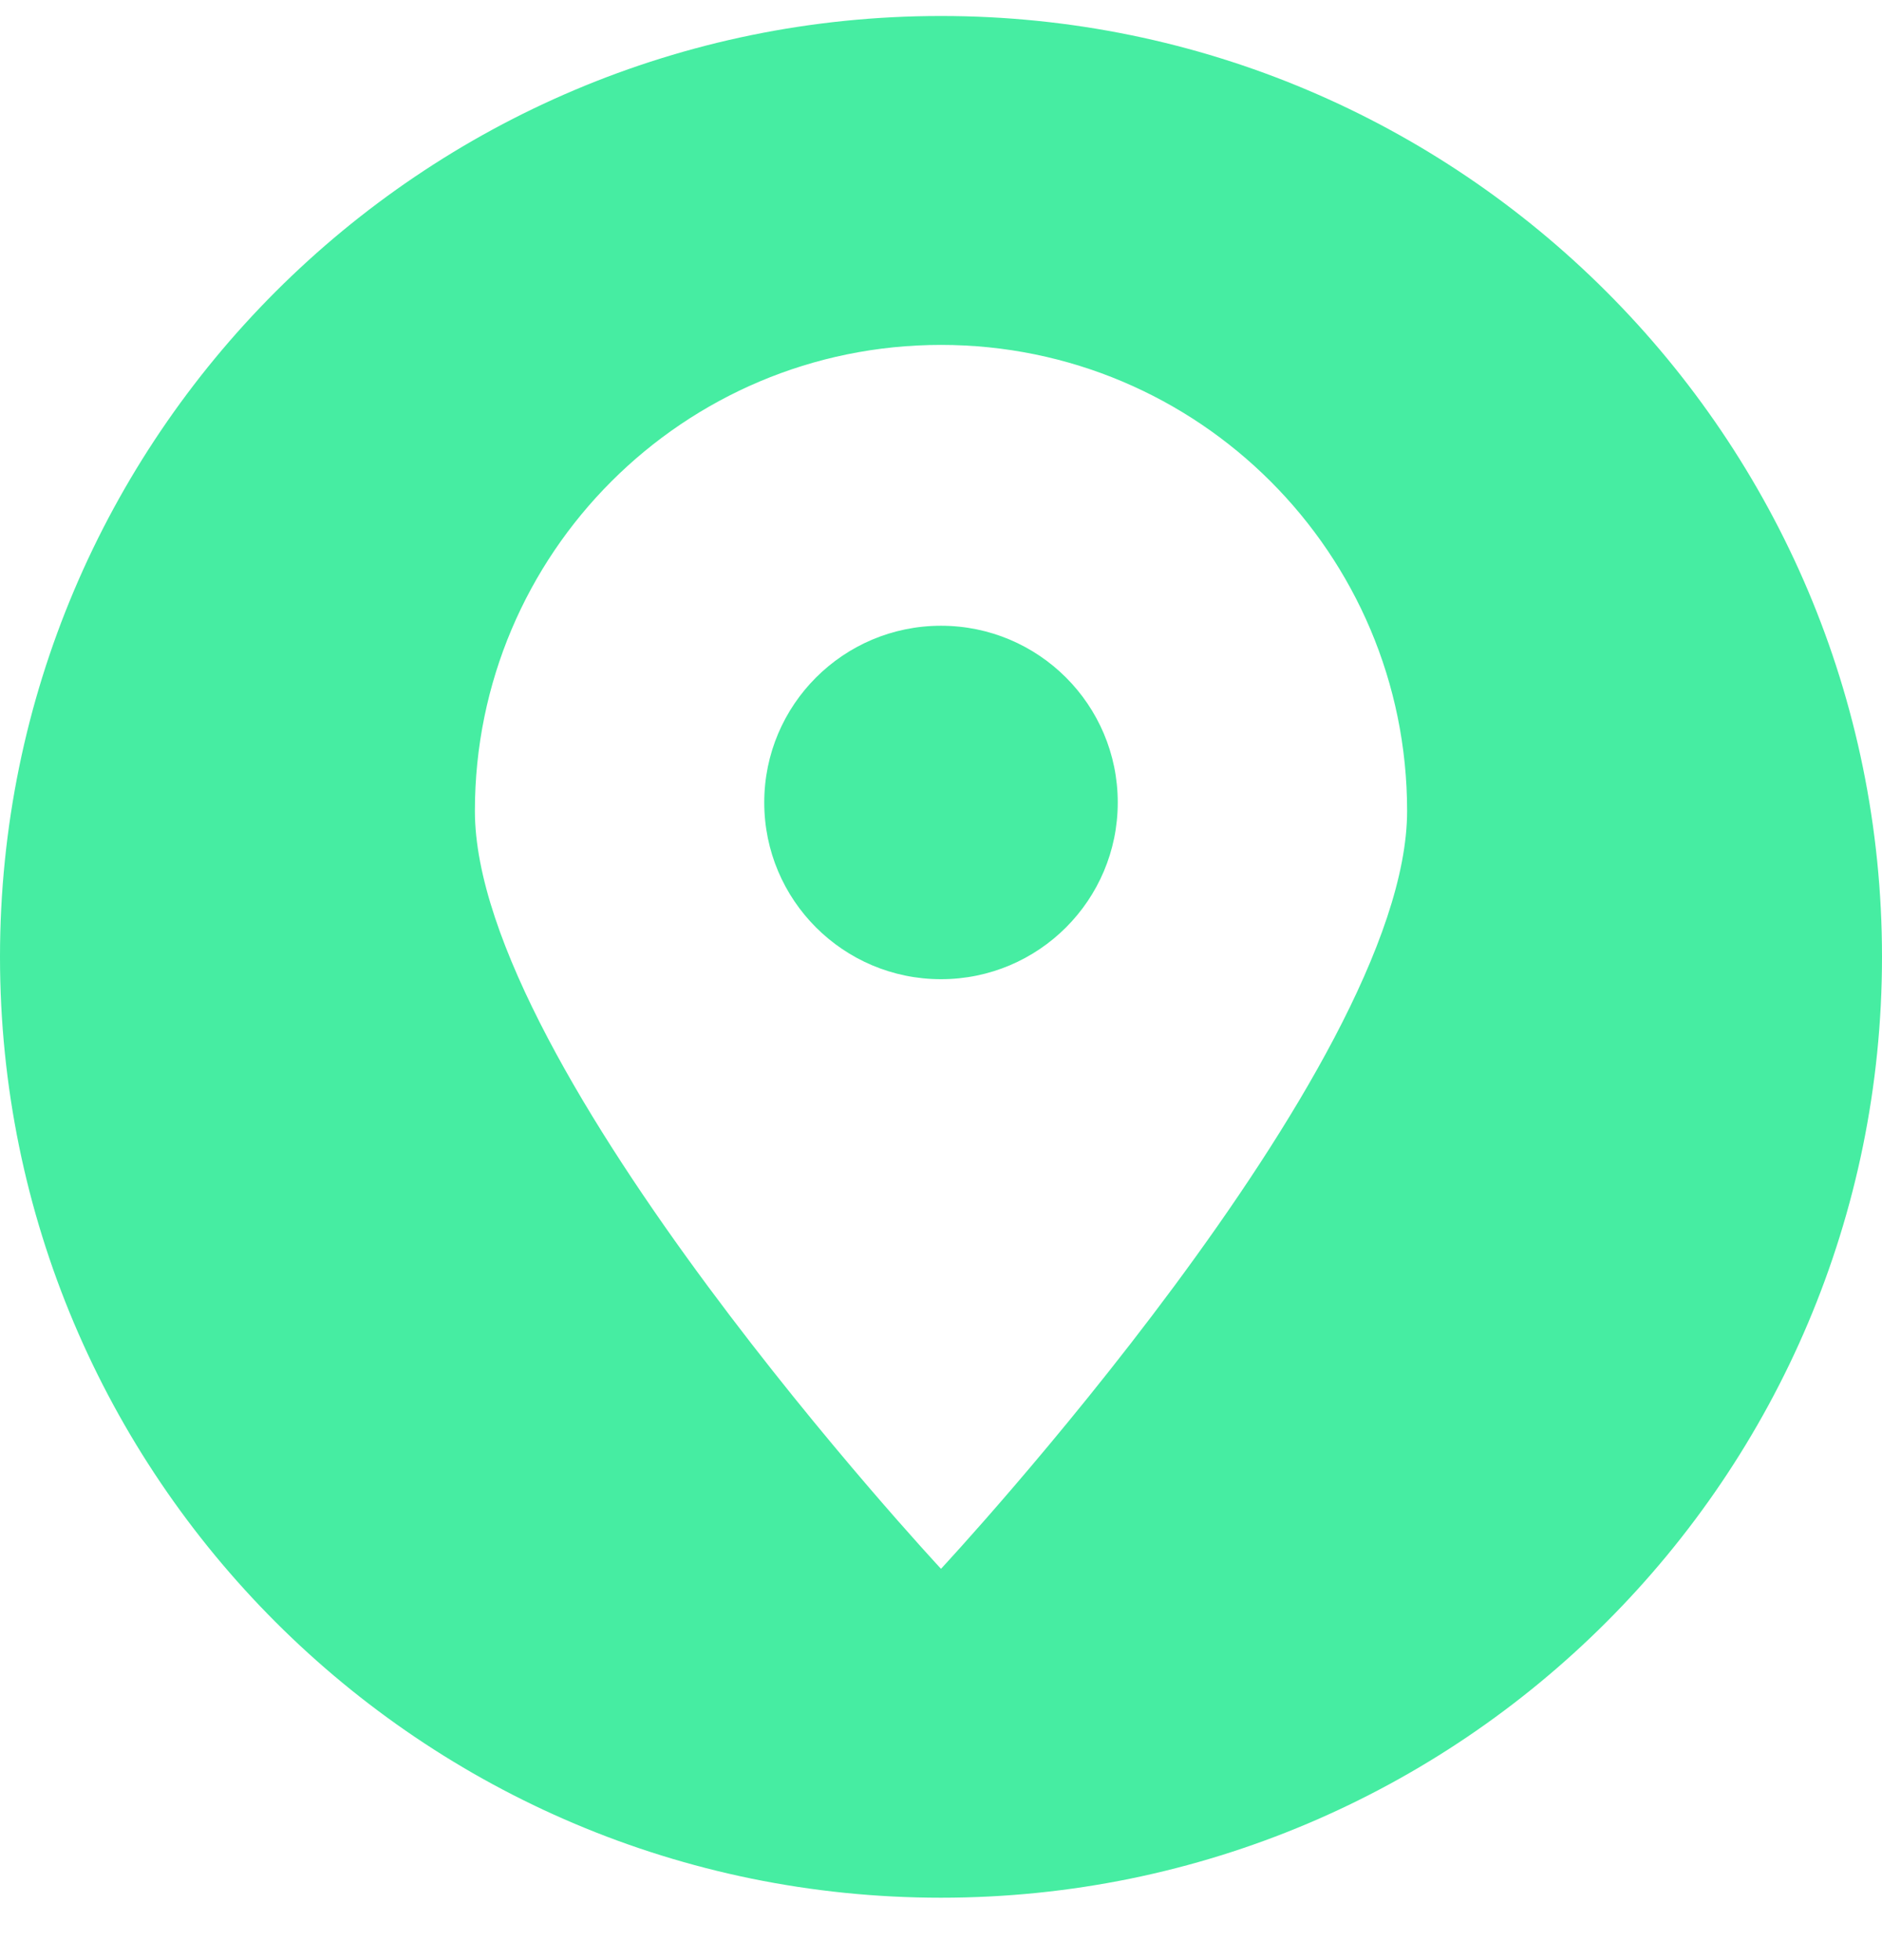 <svg width="24" height="25" viewBox="0 0 24 25" fill="none" xmlns="http://www.w3.org/2000/svg">
<path fill-rule="evenodd" clip-rule="evenodd" d="M12 24.204C5.374 24.204 0 18.831 0 12.204C0 5.578 5.374 0.204 12 0.204C18.626 0.204 24 5.578 24 12.204C24 18.831 18.626 24.204 12 24.204ZM12 4.399C15.283 4.399 17.944 7.06 17.944 10.343C17.944 13.625 12 20.009 12 20.009C12 20.009 6.056 13.625 6.056 10.343C6.056 7.06 8.717 4.399 12 4.399ZM12 7.981C13.245 7.981 14.254 8.99 14.254 10.235C14.254 11.48 13.245 12.489 12 12.489C10.755 12.489 9.746 11.48 9.746 10.235C9.746 8.99 10.755 7.981 12 7.981Z" fill="#46EDA2"/>
</svg>
